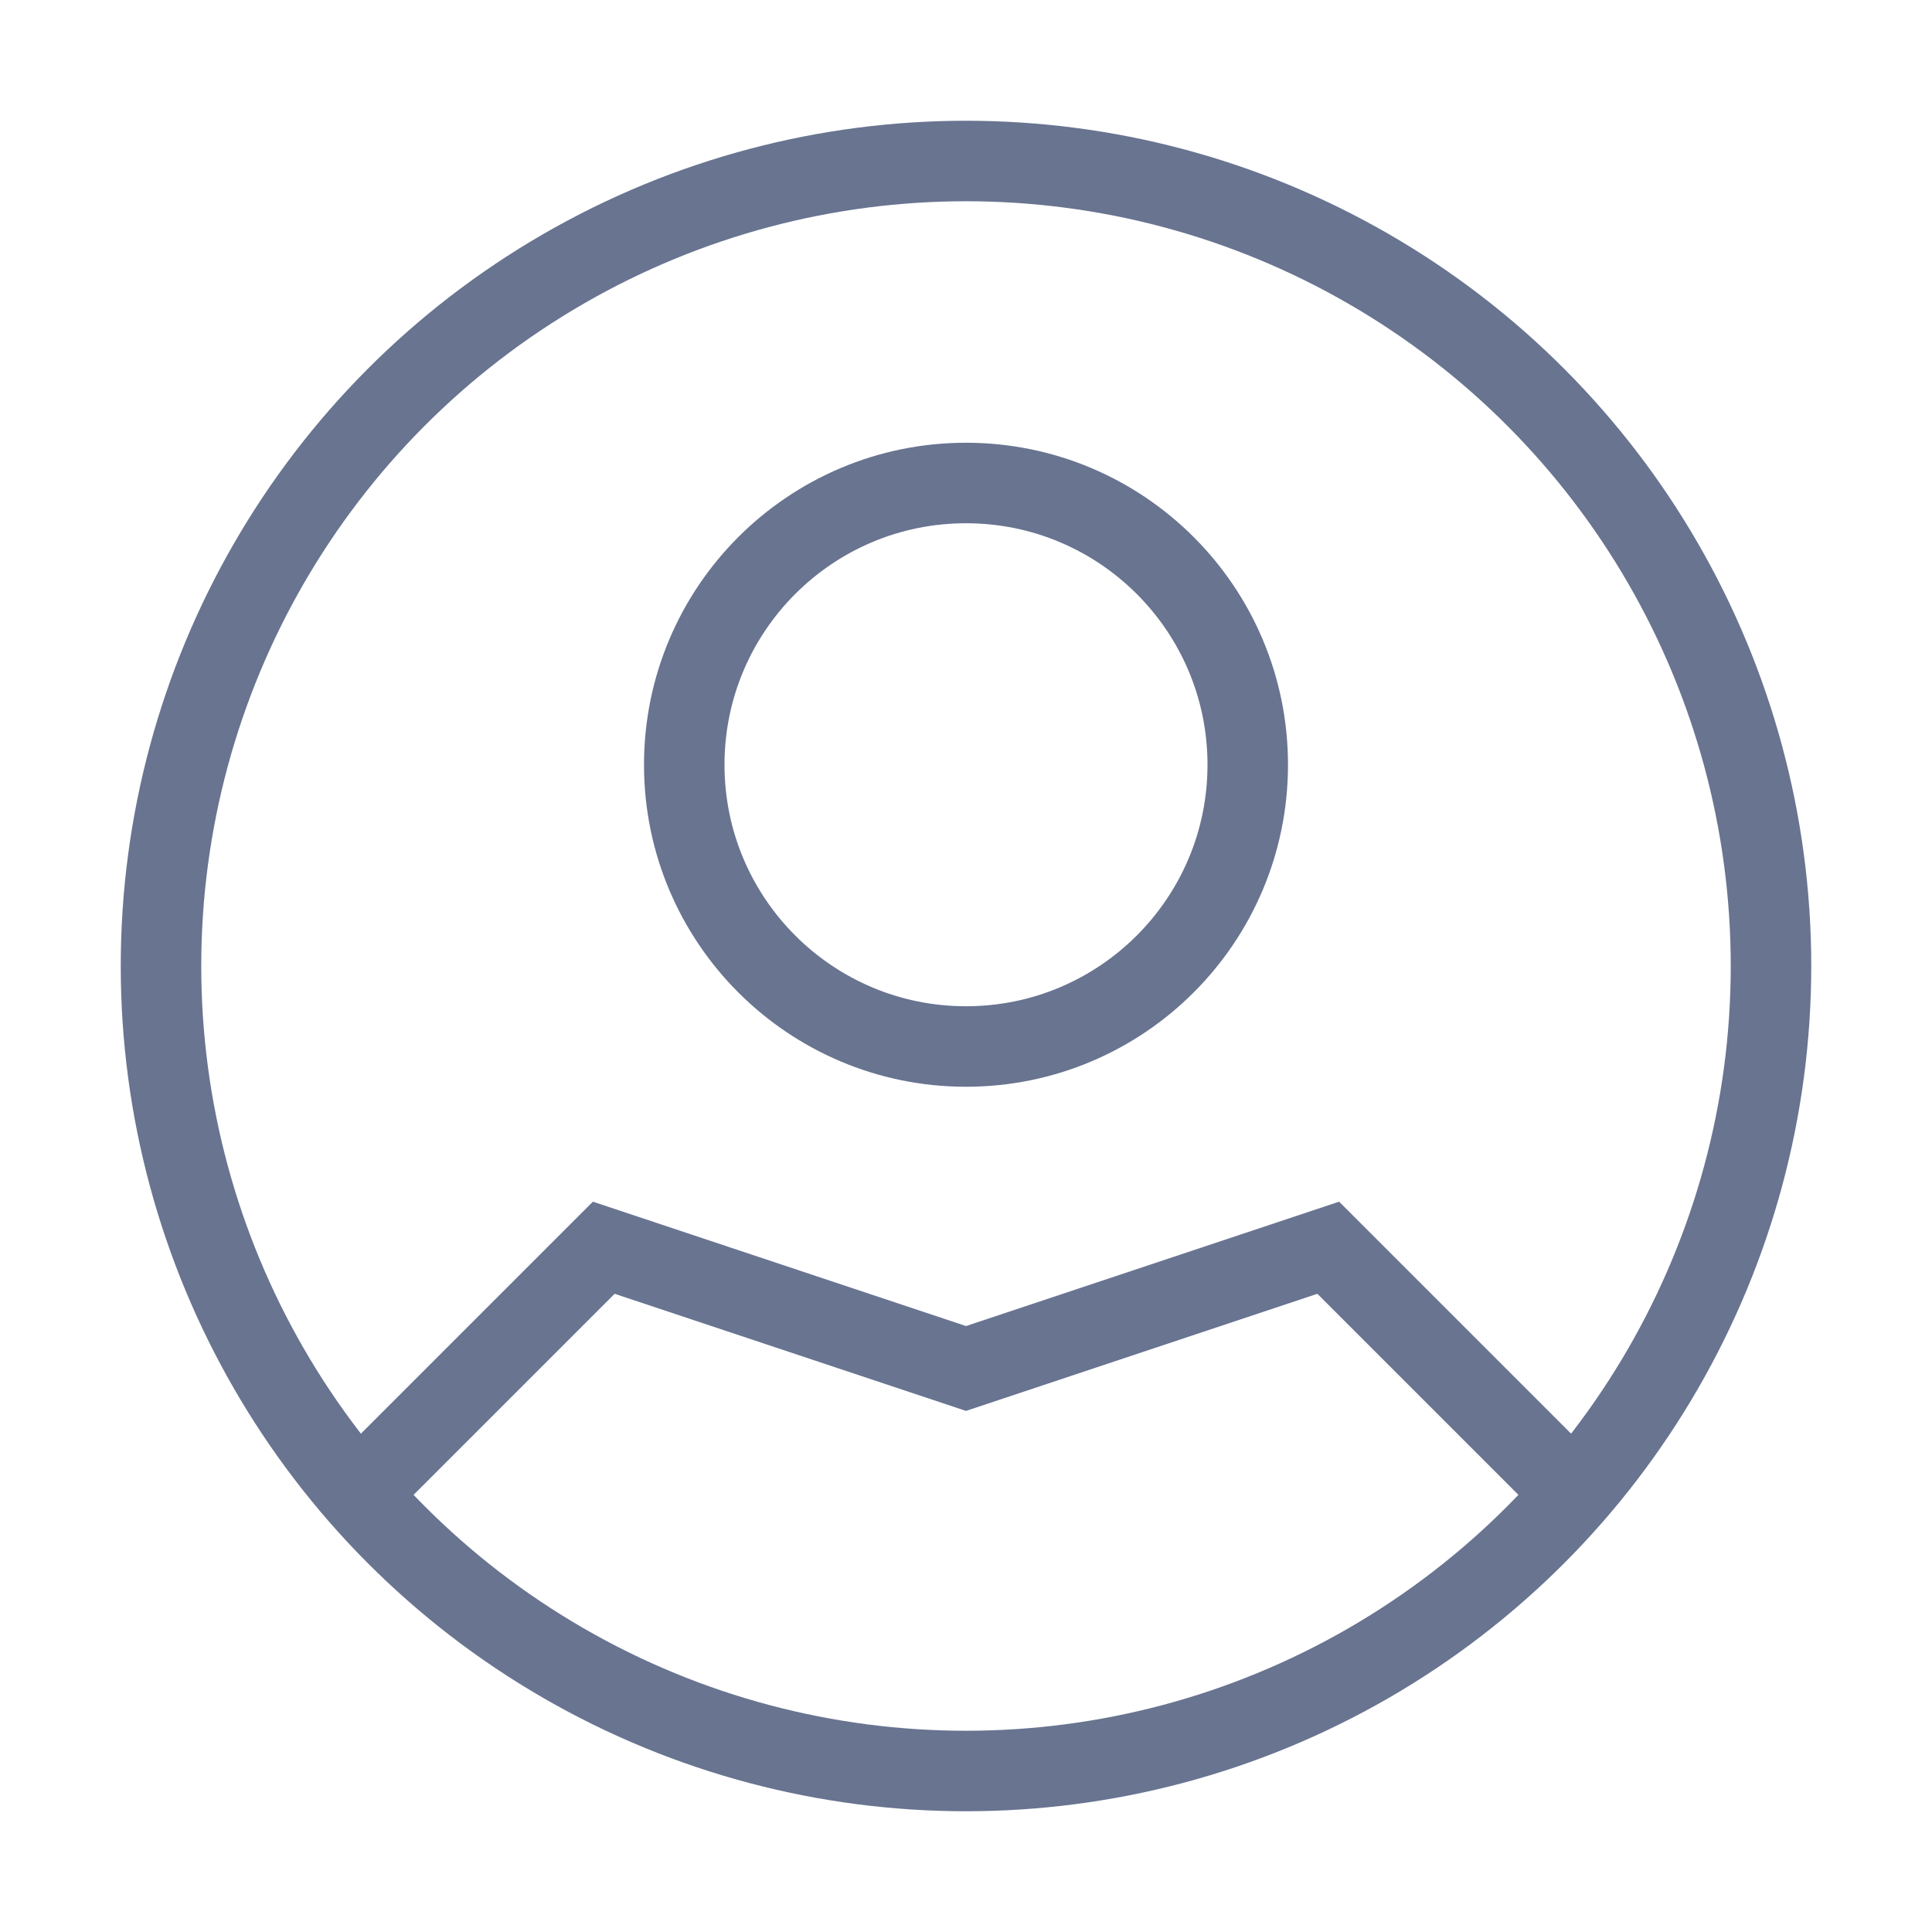 <svg xmlns="http://www.w3.org/2000/svg" viewBox="0 0 24 24"><circle cx="12" cy="12" r="10" fill="none" stroke="#687490"/><circle cx="12" cy="9.5" r="3.5" fill="none" stroke="#687490"/><polyline points="4.5 18.5 7.5 15.5 12 17 16.5 15.5 19.5 18.5" fill="none" stroke="#687490"/></svg>